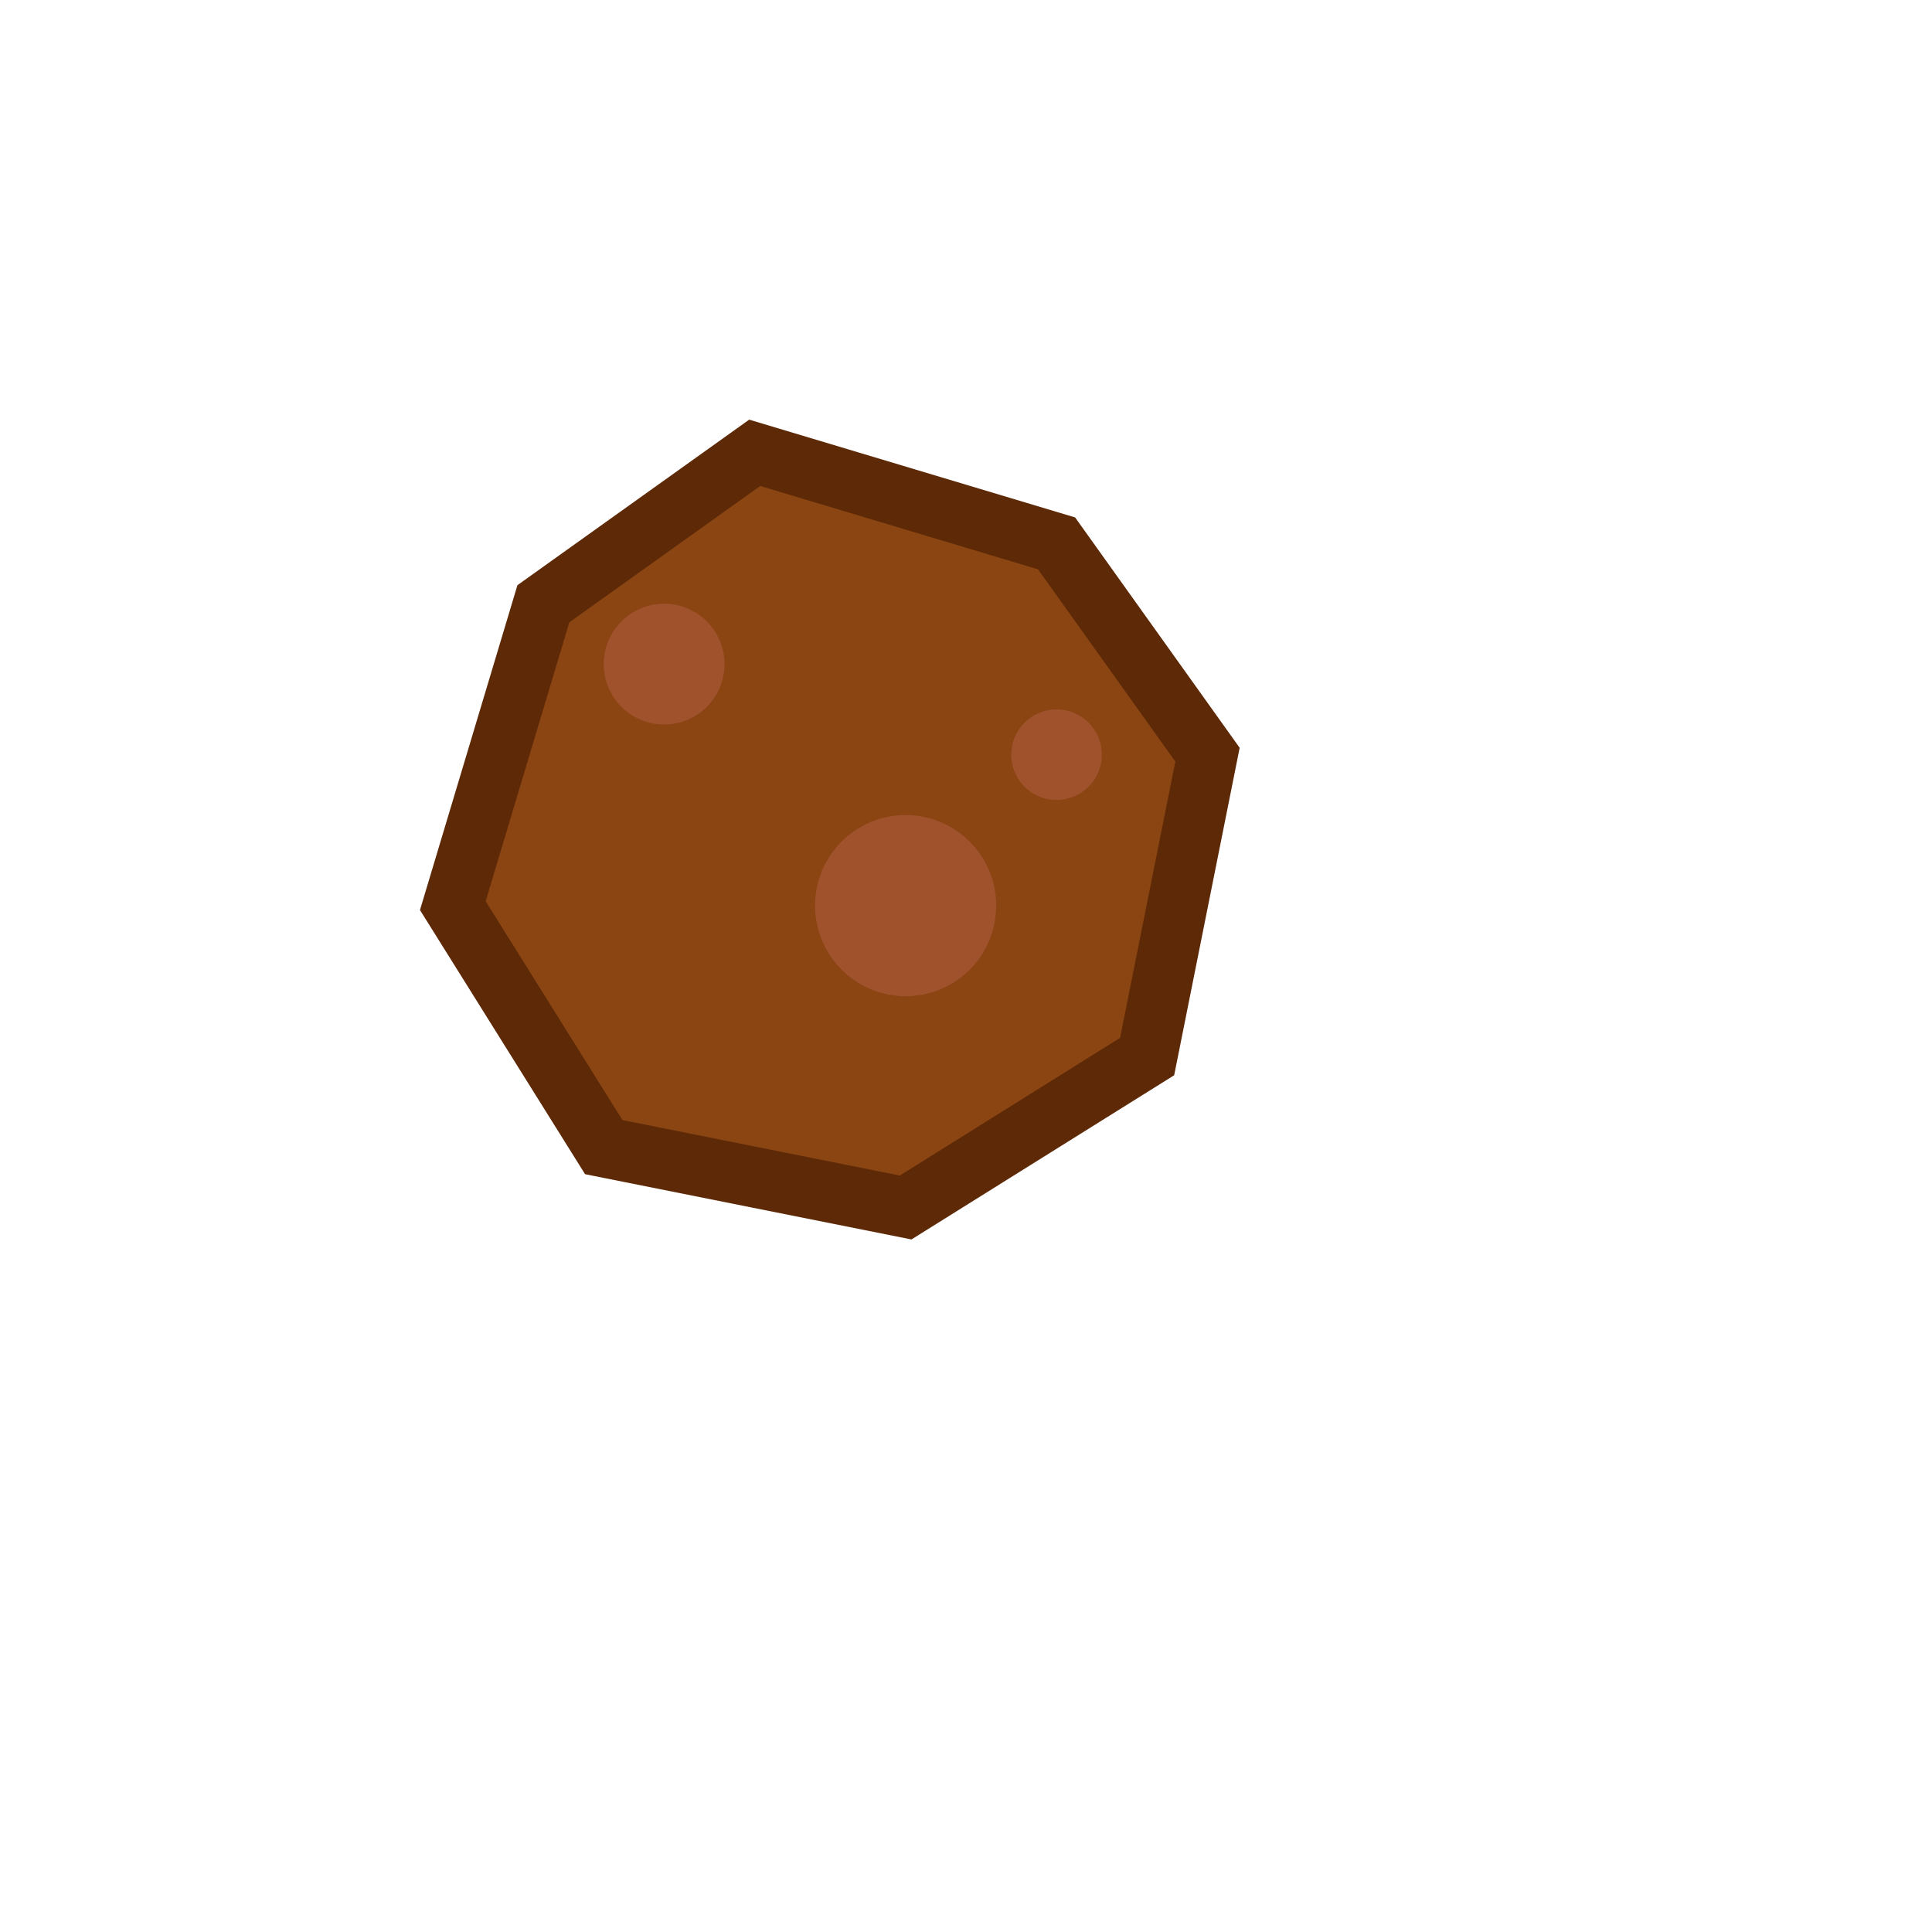 <svg width="64" height="64" xmlns="http://www.w3.org/2000/svg">
        <path d="M25,15 L35,18 L40,25 L38,35 L30,40 L20,38 L15,30 L18,20 Z" fill="#8B4513" stroke="#5D2906" stroke-width="2"/>
        <circle cx="22" cy="22" r="2" fill="#A0522D" />
        <circle cx="30" cy="30" r="3" fill="#A0522D" />
        <circle cx="35" cy="25" r="1.5" fill="#A0522D" />
    </svg>